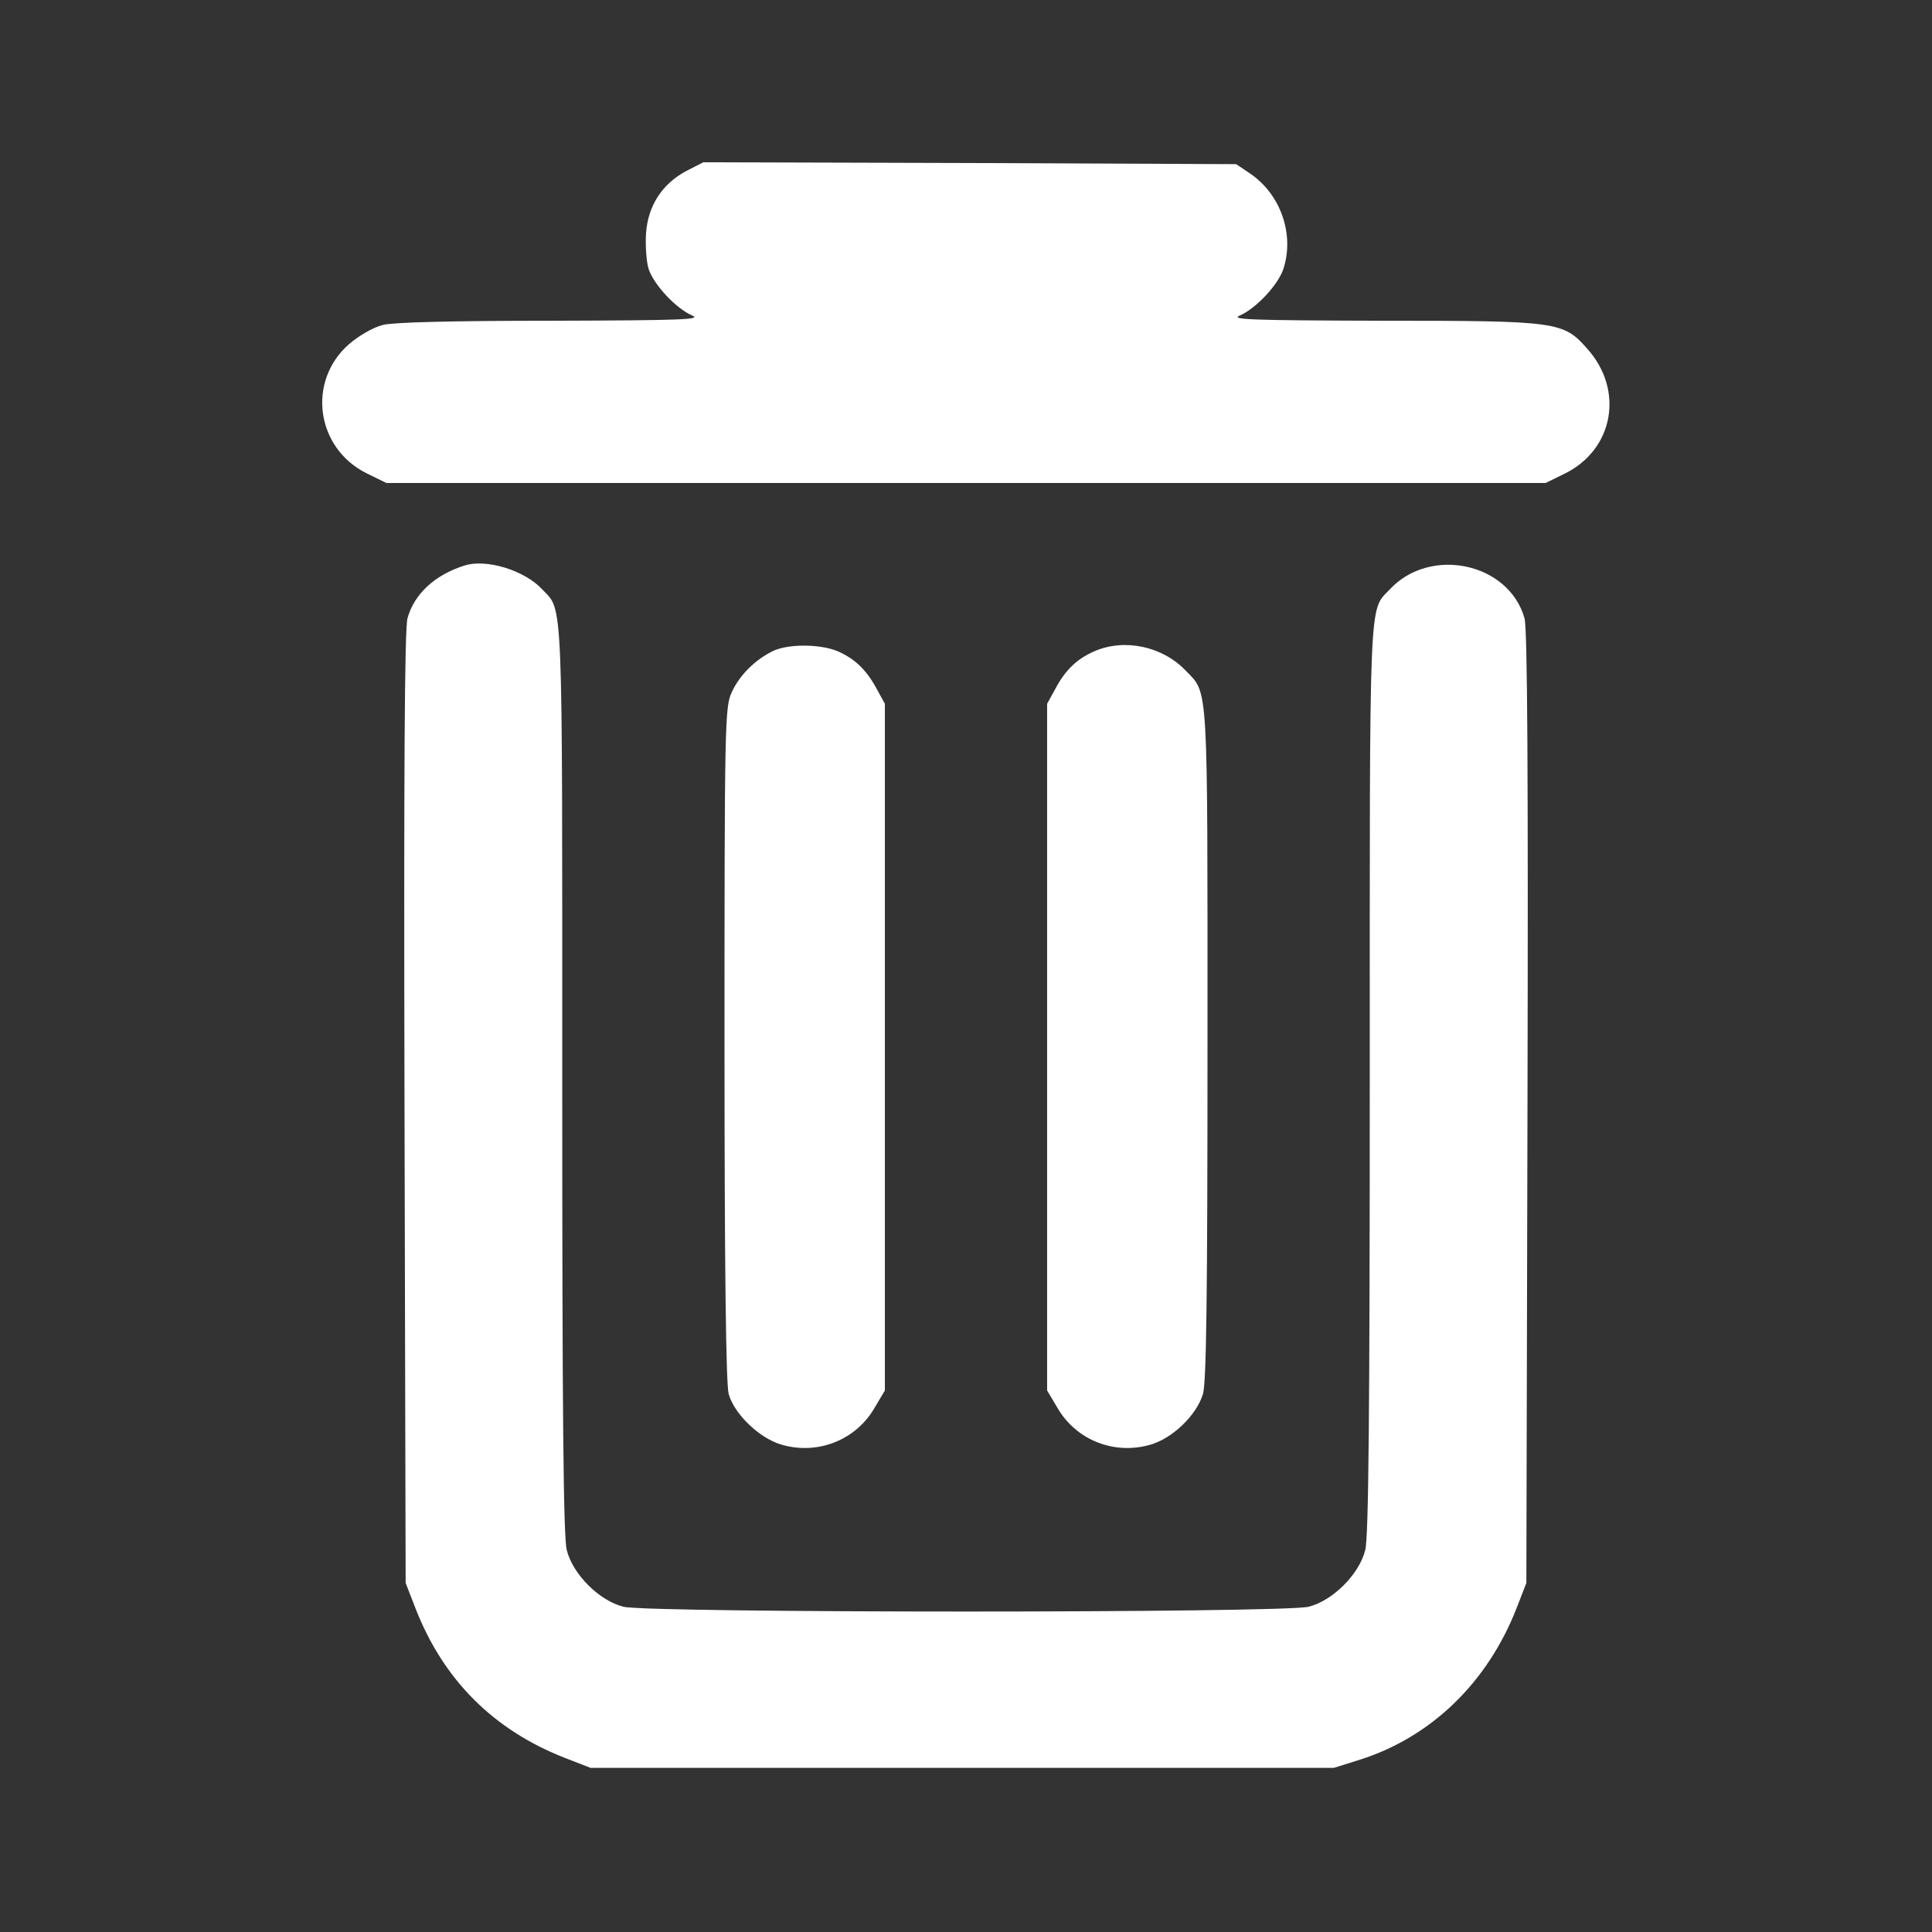<?xml version="1.0" standalone="no"?>
<!DOCTYPE svg PUBLIC "-//W3C//DTD SVG 20010904//EN"
 "http://www.w3.org/TR/2001/REC-SVG-20010904/DTD/svg10.dtd">
<svg version="1.0" xmlns="http://www.w3.org/2000/svg"
 width="512pt" height="512pt" viewBox="0 0 512 512"
 preserveAspectRatio="xMidYMid meet">

<rect x="0" y="0" width="512" height="512" fill="#333333" stroke="none"/>

<g transform="translate(0,512) scale(0.1,-0.1)"
fill="#FFFFFF" stroke="none">
<path d="M1819 4667 c-64 -34 -102 -92 -107 -166 -2 -32 1 -75 7 -94 14 -42
72 -104 115 -123 27 -11 -26 -13 -372 -14 -262 0 -419 -4 -447 -11 -27 -7 -63
-28 -90 -51 -112 -98 -88 -275 46 -342 l53 -26 1536 0 1536 0 53 26 c127 64
155 219 59 328 -65 74 -76 76 -547 76 -349 1 -402 3 -375 14 43 19 101 81 115
123 30 92 -7 198 -88 253 l-37 25 -706 3 -706 2 -45 -23z"/>
<path d="M1230 3621 c-78 -25 -132 -75 -150 -139 -8 -26 -10 -419 -8 -1297 l3
-1260 26 -67 c74 -190 207 -323 397 -397 l67 -26 985 0 985 0 70 22 c188 60
337 204 414 401 l26 67 3 1260 c2 878 0 1271 -8 1297 -42 147 -250 191 -357
76 -56 -59 -53 4 -53 -1298 0 -887 -3 -1213 -12 -1248 -16 -64 -86 -134 -150
-150 -67 -17 -1749 -17 -1816 0 -64 16 -134 86 -150 150 -9 35 -12 361 -12
1248 0 1302 3 1239 -53 1298 -47 51 -149 82 -207 63z"/>
<path d="M2045 3393 c-47 -24 -86 -64 -106 -108 -18 -38 -19 -85 -19 -930 0
-602 4 -902 11 -929 15 -54 83 -119 142 -135 95 -27 195 13 244 97 l28 47 0
910 0 910 -22 40 c-27 50 -58 80 -105 100 -48 19 -134 19 -173 -2z"/>
<path d="M2900 3394 c-46 -20 -77 -50 -103 -99 l-22 -40 0 -910 0 -910 28 -47
c49 -84 149 -124 244 -97 59 16 124 78 141 135 9 31 12 255 12 928 0 970 3
926 -58 989 -61 64 -162 86 -242 51z"/>
</g>
</svg>
